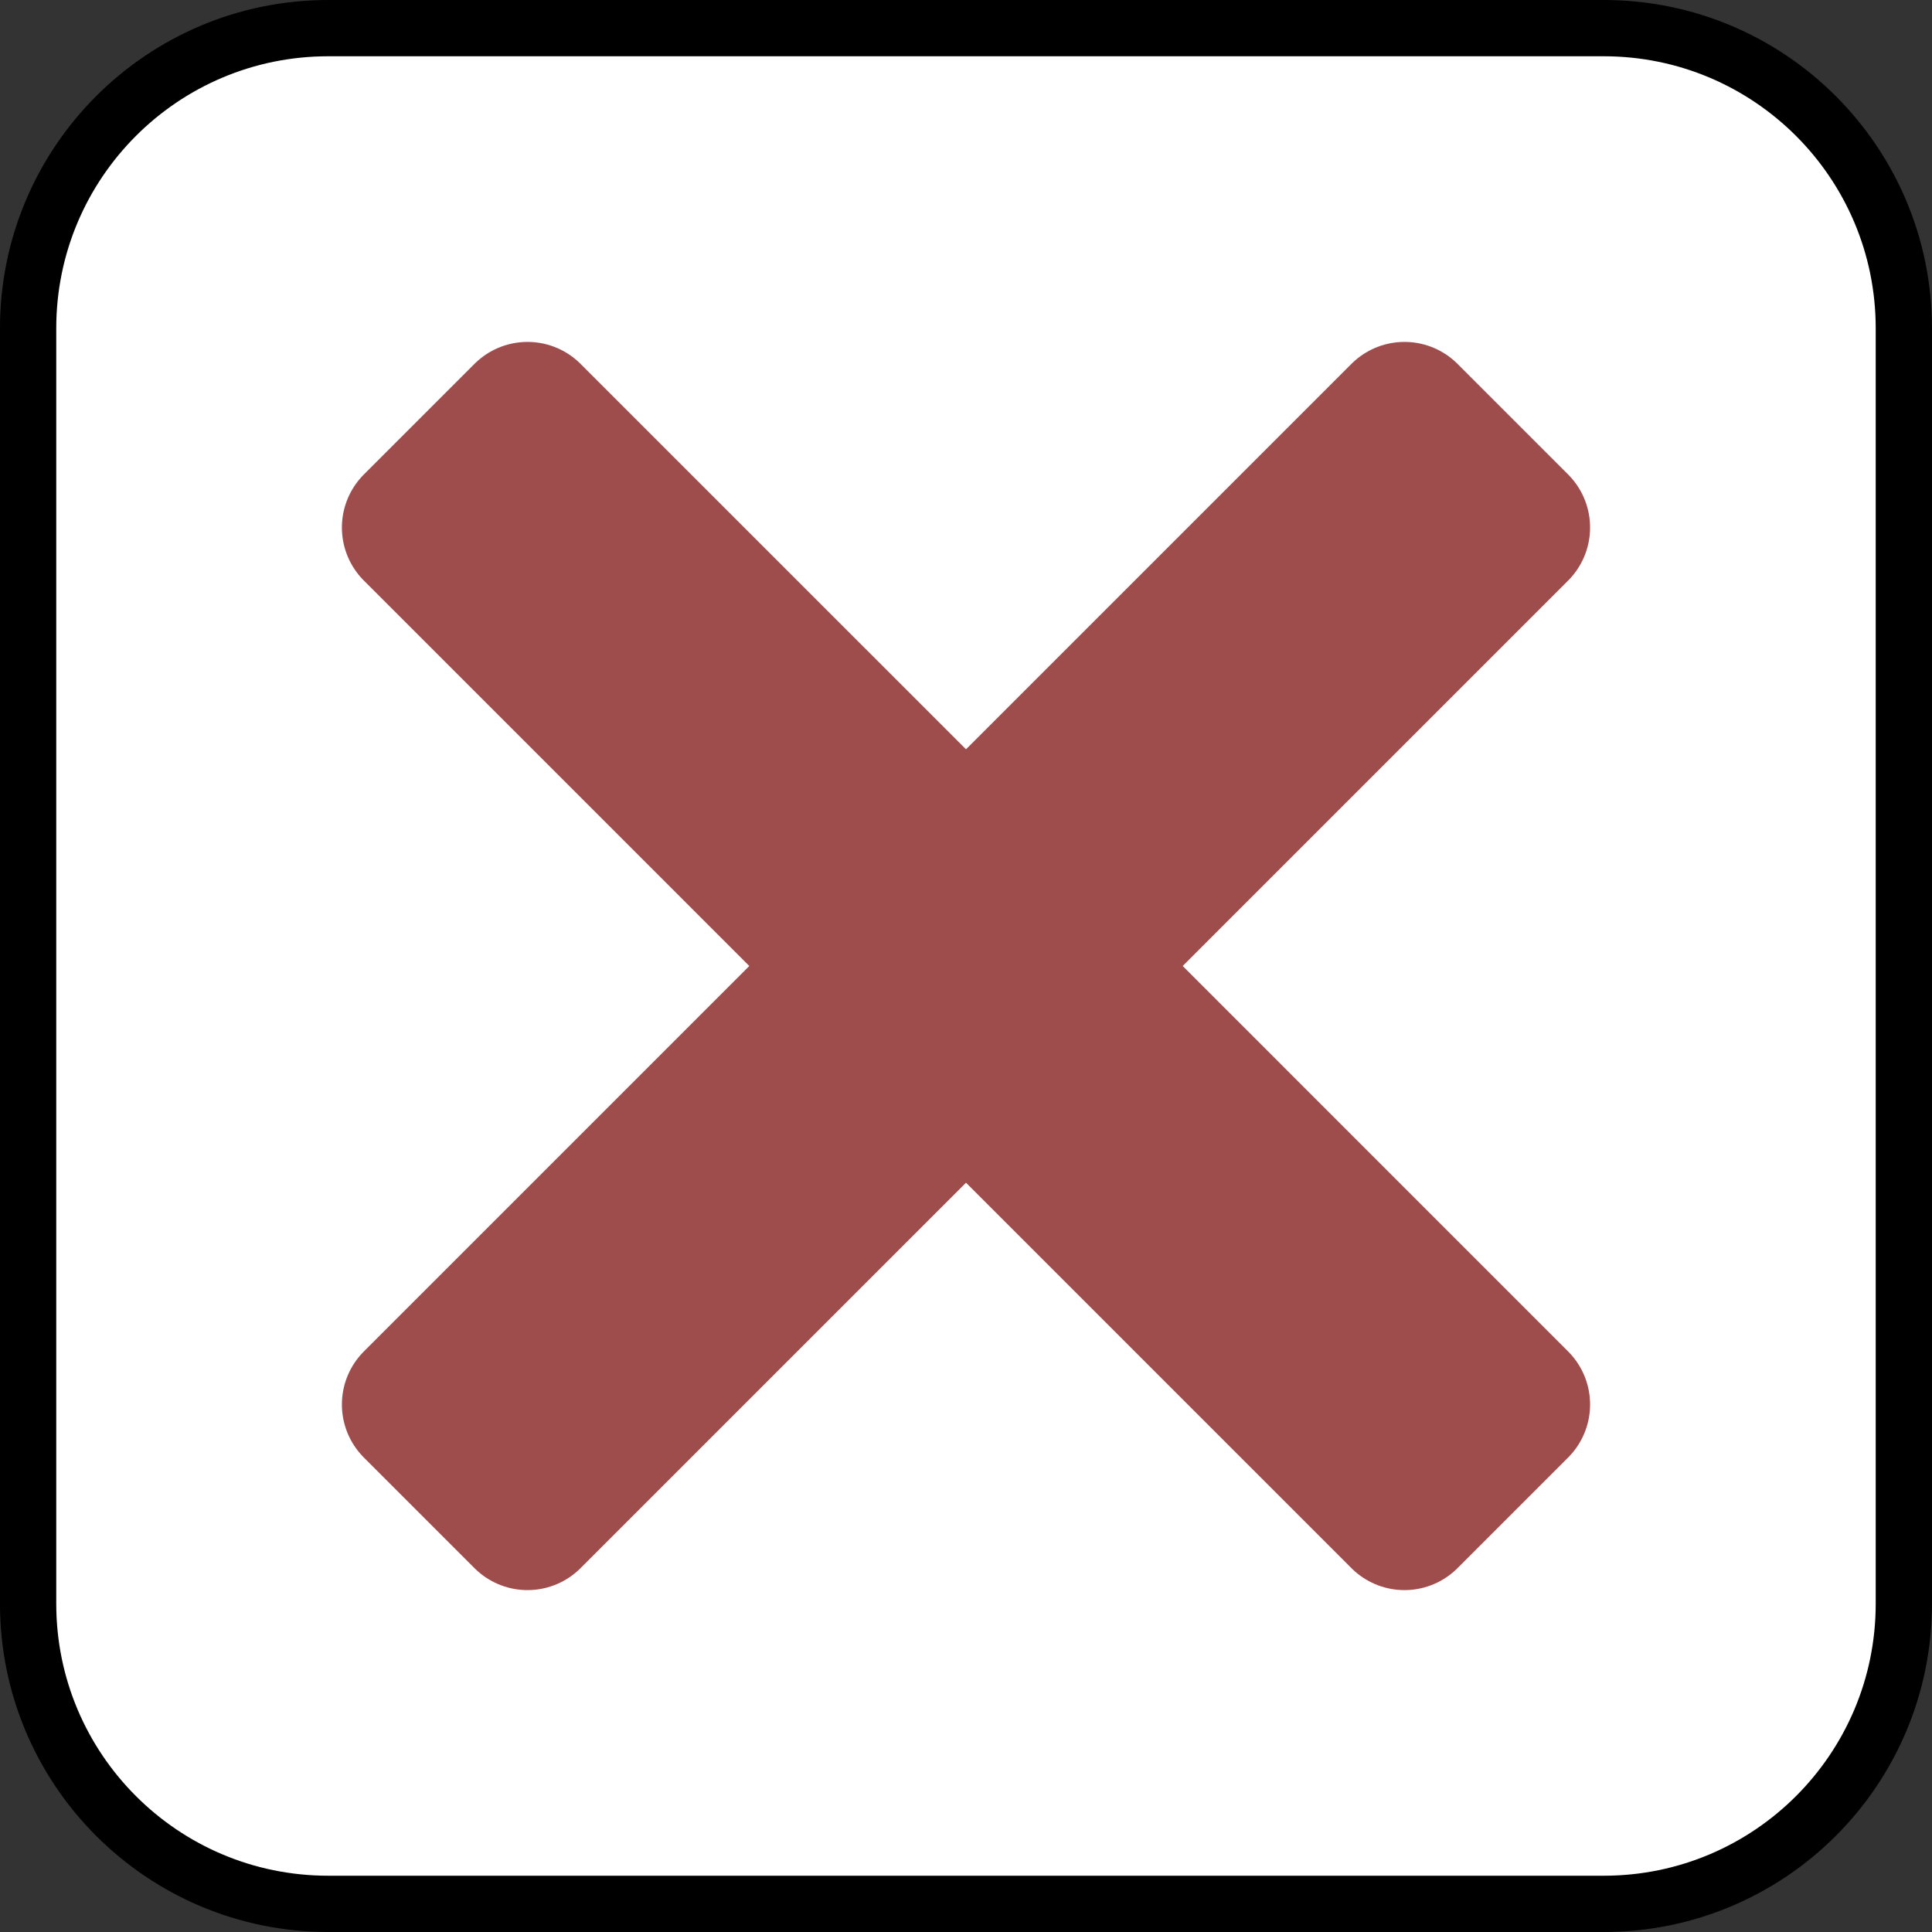 <svg xmlns="http://www.w3.org/2000/svg" viewBox="1399.171 1357.687 103 103" width="103" height="103"><rect x="1399.171" y="1357.687" width="103" height="103" fill="#333333" stroke="none"/><g fill="none"><path d="M1416.67 1359.187h68c8.837 0 16 7.164 16 16v68c0 8.837-7.163 16-16 16h-68c-8.836 0-16-7.163-16-16v-68c0-8.836 7.164-16 16-16Z" fill="#fff"/><path d="M1416.67 1359.187h68c8.837 0 16 7.164 16 16v68c0 8.837-7.163 16-16 16h-68c-8.836 0-16-7.163-16-16v-68c0-8.836 7.164-16 16-16Z" stroke="#000" stroke-linecap="round" stroke-linejoin="round" stroke-width="3"/><path d="m1479.943 1385.811-5.896-5.896-23.376 23.376-23.377-23.376-5.896 5.896 23.376 23.376-23.376 23.377 5.896 5.896 23.377-23.376 23.376 23.376 5.896-5.896-23.376-23.377Z" fill="#9f4c4c"/><path d="m1479.943 1385.811-5.896-5.896-23.376 23.376-23.377-23.376-5.896 5.896 23.376 23.376-23.376 23.377 5.896 5.896 23.377-23.376 23.376 23.376 5.896-5.896-23.376-23.377Z" stroke="#9f4c4c" stroke-linecap="round" stroke-linejoin="round" stroke-width="8"/></g></svg>